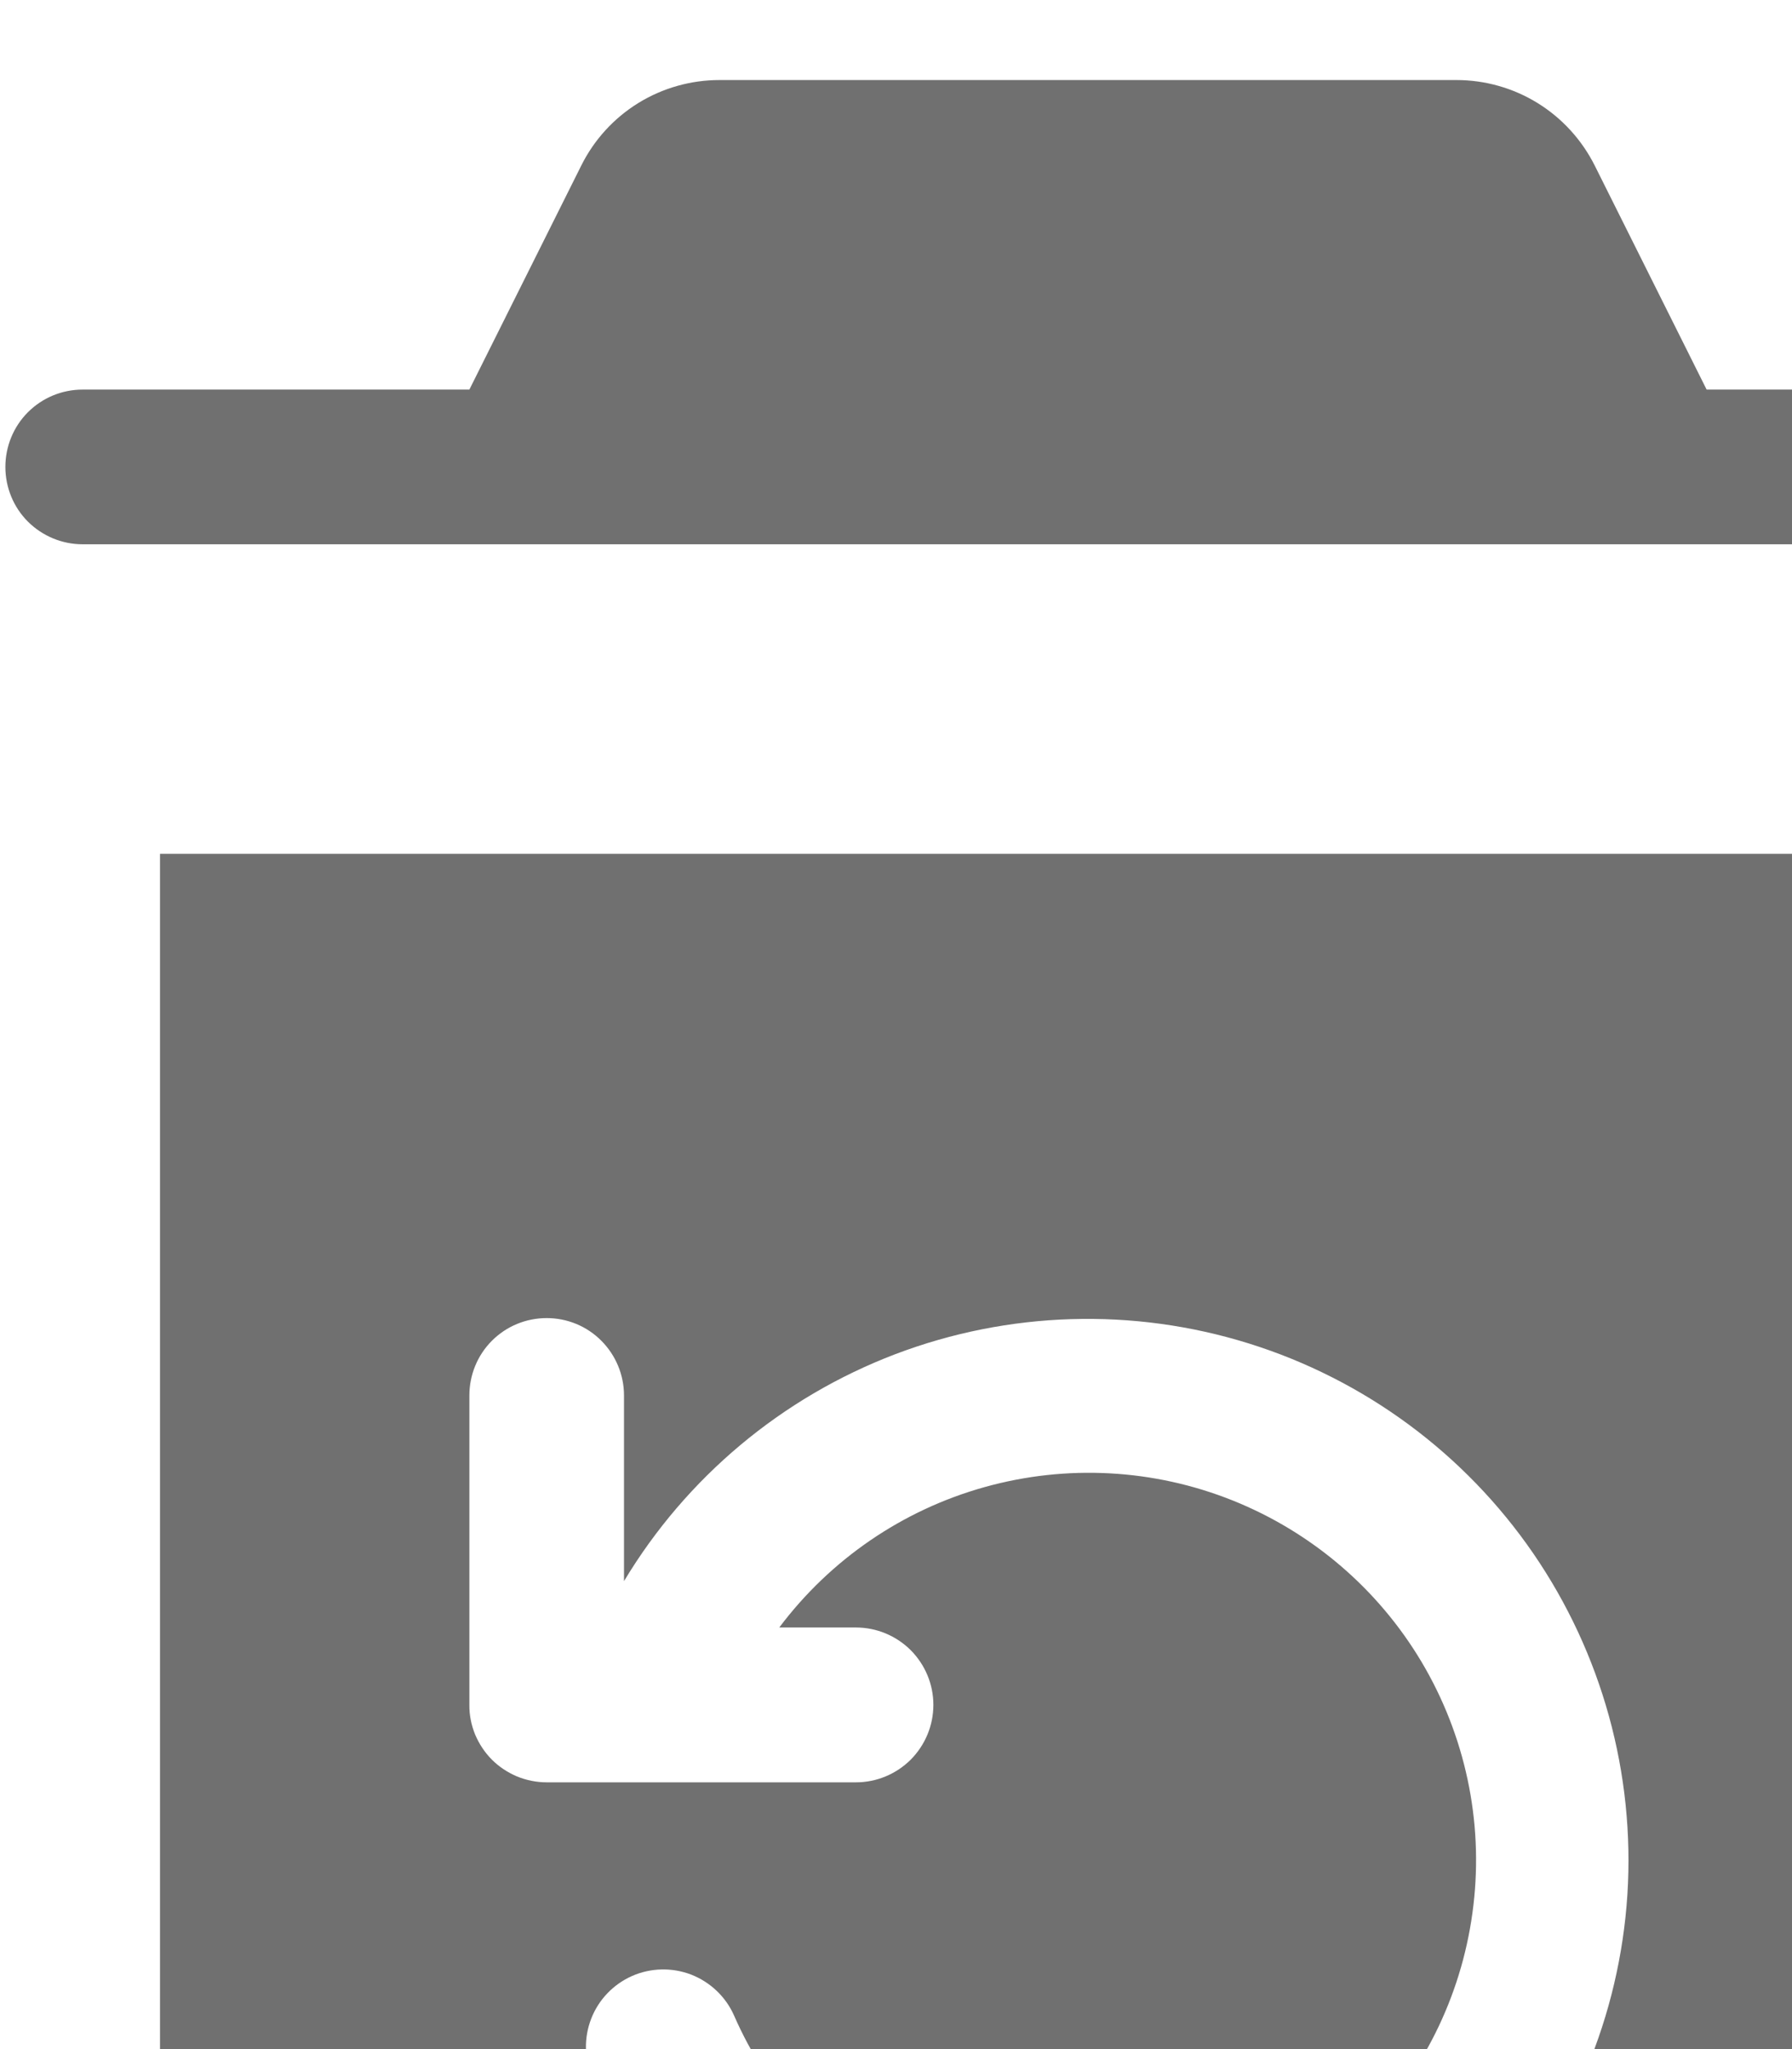 <svg width="14" height="16" viewBox="0 0 14 16" fill="none" xmlns="http://www.w3.org/2000/svg">
<path d="M1.25 18.75C1.25 19.711 1.632 20.633 2.312 21.313C2.991 21.993 3.913 22.375 4.875 22.375H12.125C13.086 22.375 14.008 21.993 14.688 21.313C15.368 20.633 15.75 19.711 15.75 18.75V6.667H1.25V18.75ZM3.667 10.896C3.667 10.736 3.73 10.582 3.843 10.469C3.957 10.355 4.11 10.292 4.271 10.292C4.431 10.292 4.585 10.355 4.698 10.469C4.811 10.582 4.875 10.736 4.875 10.896V12.346C5.363 11.535 6.109 10.911 6.994 10.574C7.879 10.238 8.852 10.208 9.756 10.49C10.66 10.772 11.443 11.35 11.979 12.13C12.515 12.911 12.774 13.849 12.714 14.794C12.653 15.739 12.277 16.636 11.646 17.342C11.015 18.047 10.165 18.521 9.232 18.686C8.299 18.85 7.339 18.697 6.504 18.251C5.669 17.804 5.008 17.09 4.627 16.223C4.564 16.076 4.561 15.911 4.619 15.762C4.677 15.613 4.792 15.494 4.938 15.429C5.084 15.365 5.25 15.361 5.399 15.418C5.548 15.476 5.669 15.59 5.734 15.736C6 16.345 6.459 16.85 7.041 17.172C7.622 17.494 8.294 17.616 8.952 17.518C9.609 17.42 10.216 17.108 10.679 16.631C11.142 16.154 11.434 15.537 11.511 14.877C11.589 14.216 11.446 13.549 11.106 12.977C10.766 12.406 10.247 11.963 9.63 11.716C9.012 11.469 8.331 11.433 7.691 11.612C7.05 11.791 6.487 12.177 6.088 12.708H6.687C6.848 12.708 7.001 12.772 7.115 12.885C7.228 12.999 7.292 13.152 7.292 13.312C7.292 13.473 7.228 13.626 7.115 13.74C7.001 13.853 6.848 13.917 6.687 13.917H4.271C4.191 13.917 4.113 13.901 4.039 13.871C3.966 13.84 3.899 13.796 3.843 13.74C3.787 13.684 3.743 13.617 3.712 13.544C3.682 13.47 3.666 13.392 3.667 13.312V10.896ZM16.958 3.646C16.958 3.806 16.895 3.96 16.781 4.073C16.668 4.186 16.514 4.25 16.354 4.25H0.646C0.485 4.25 0.332 4.186 0.218 4.073C0.105 3.96 0.042 3.806 0.042 3.646C0.042 3.486 0.105 3.332 0.218 3.219C0.332 3.105 0.485 3.042 0.646 3.042H3.667L4.541 1.293C4.641 1.092 4.795 0.923 4.986 0.805C5.177 0.687 5.397 0.625 5.622 0.625H11.378C11.602 0.625 11.822 0.687 12.013 0.805C12.204 0.923 12.358 1.092 12.459 1.293L13.333 3.042L16.354 3.042C16.514 3.042 16.668 3.105 16.781 3.219C16.895 3.332 16.958 3.486 16.958 3.646Z" fill="#707070"/>
</svg>
